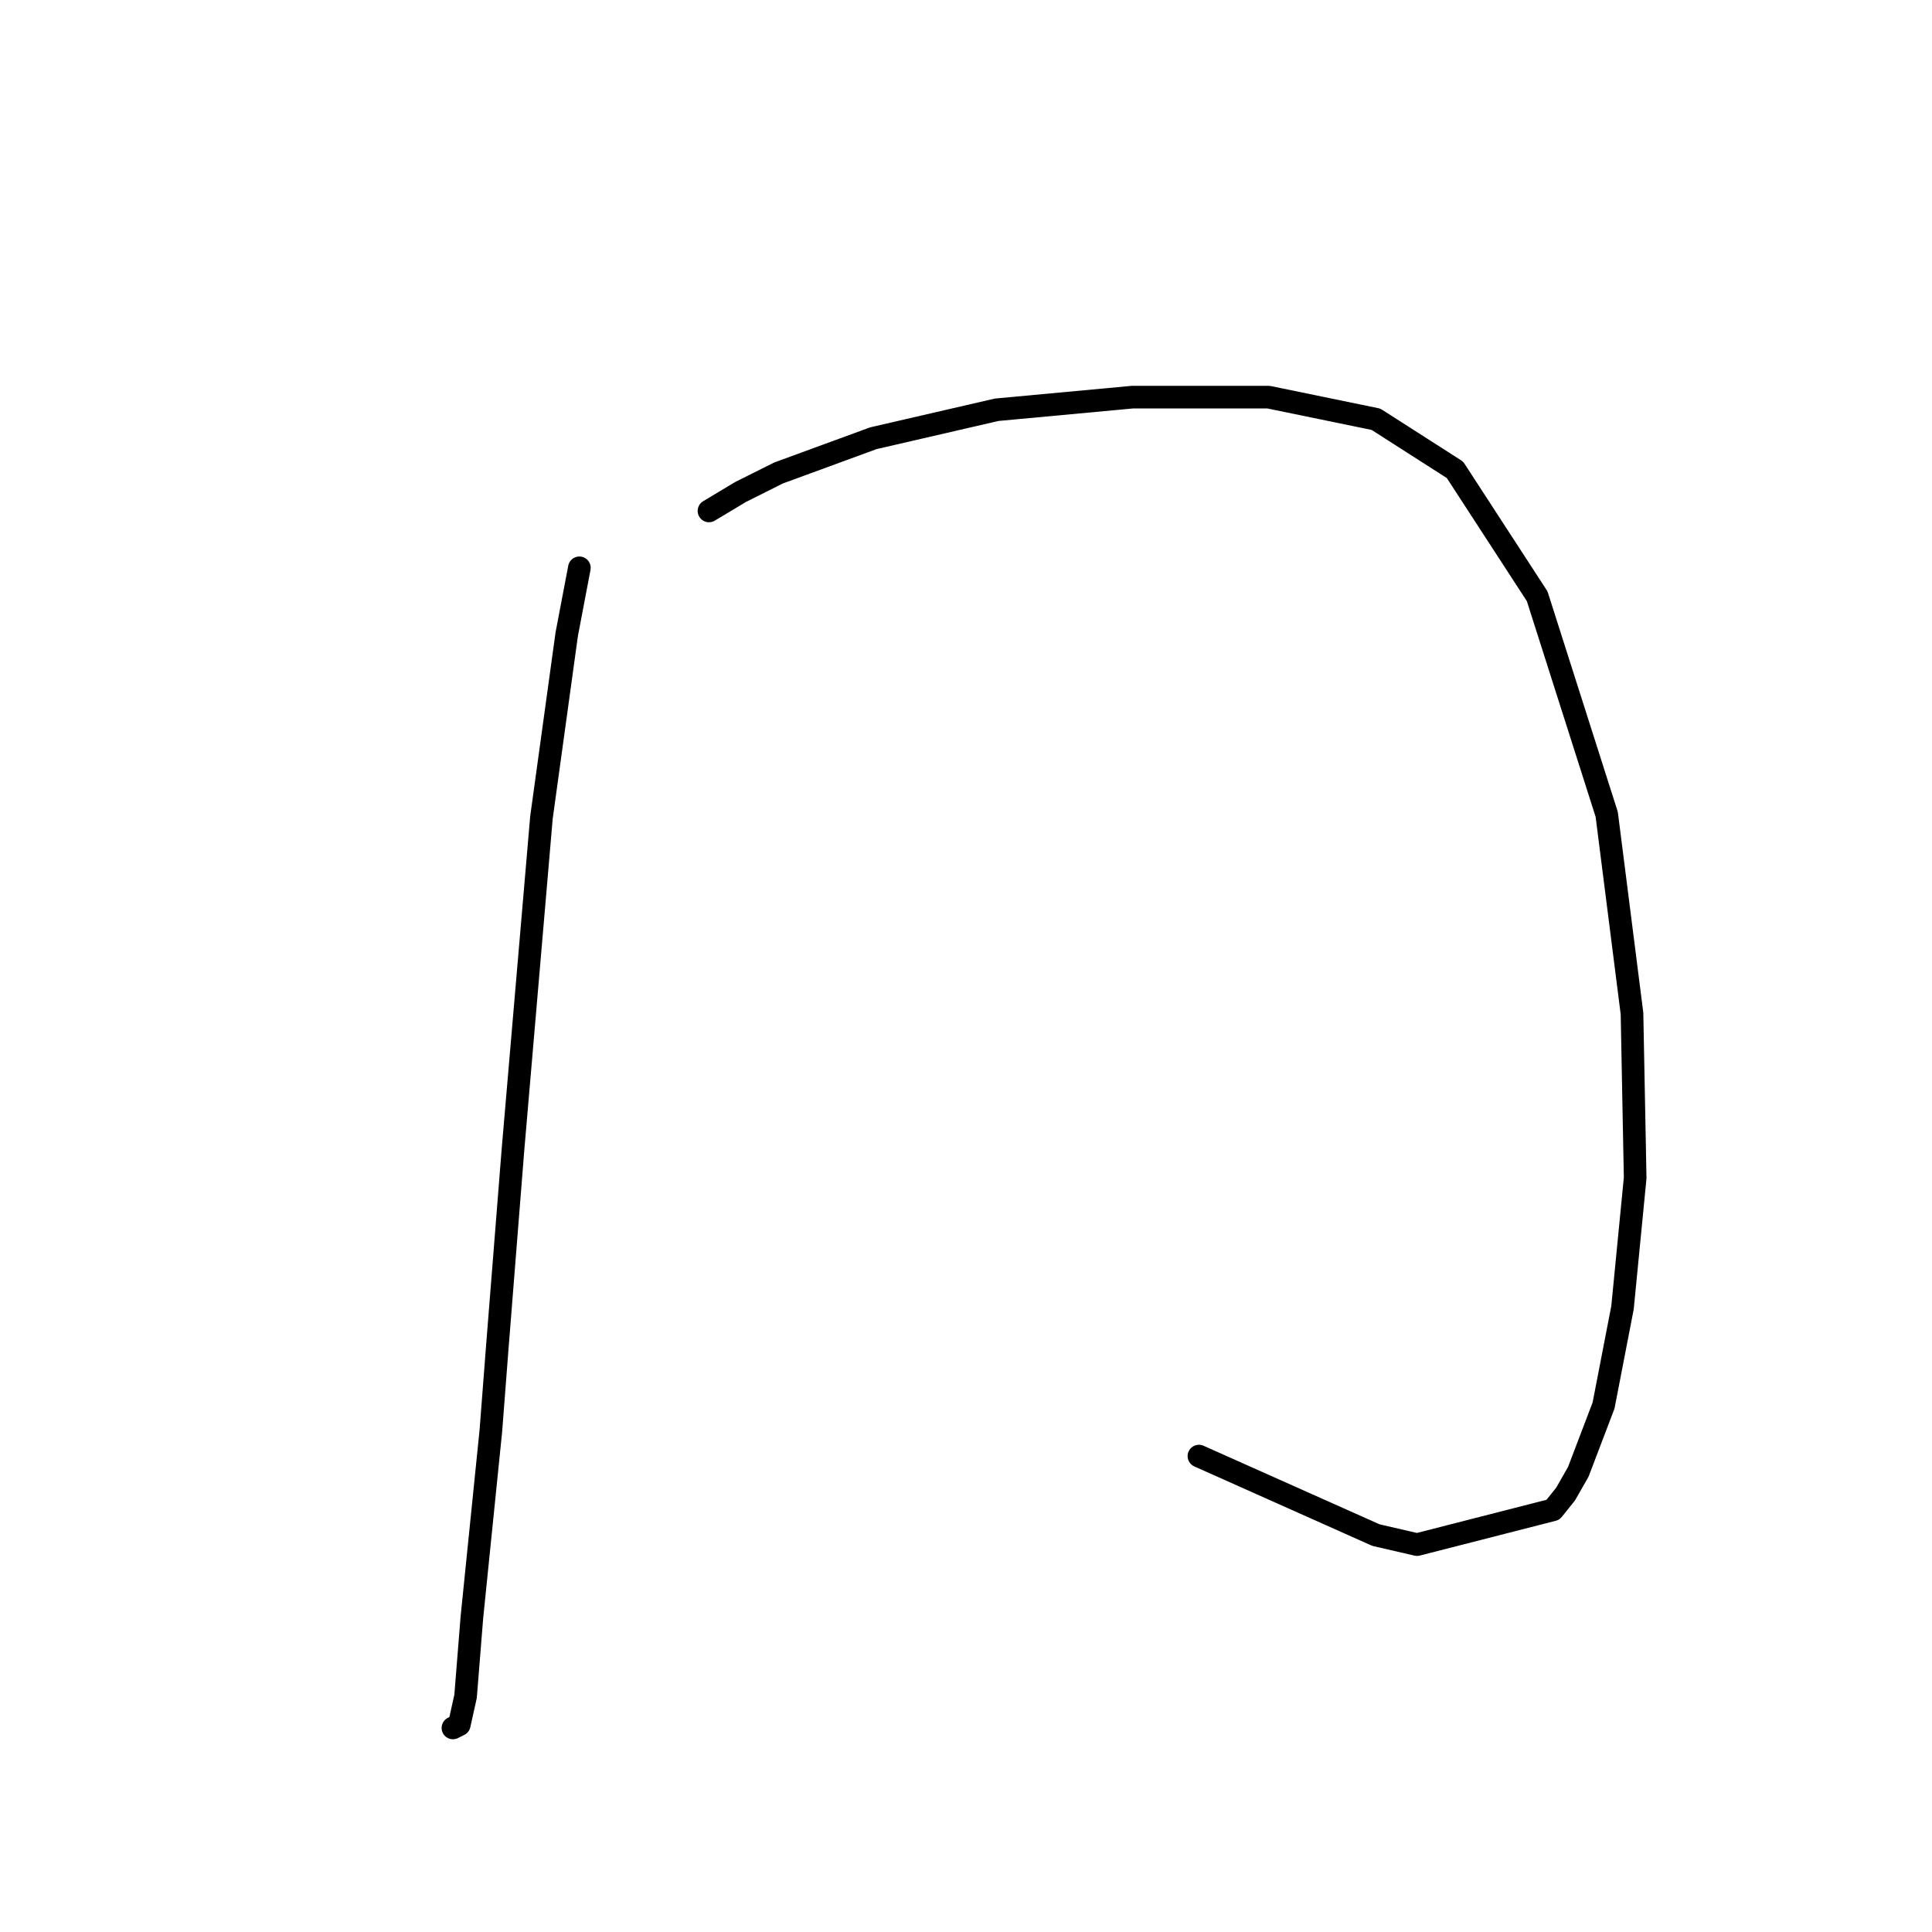 <?xml version="1.0" standalone="no"?>
    <svg width="256" height="256" xmlns="http://www.w3.org/2000/svg" version="1.1">
    <polyline stroke="black" stroke-width="3" stroke-linecap="round" fill="transparent" stroke-linejoin="round" points="76.77 75.24 75.095 84.036 71.744 108.33 67.974 152.31 65.88 178.698 65.042 189.588 62.529 214.3 61.691 224.772 60.854 228.542 60.016 228.96 60.016 228.96 " />
        <polyline stroke="black" stroke-width="3" stroke-linecap="round" fill="transparent" stroke-linejoin="round" points="93.943 67.701 98.132 65.188 103.158 62.674 115.724 58.067 132.059 54.297 150.07 52.622 168.081 52.622 182.322 55.554 192.793 62.256 203.684 79.01 212.899 107.911 216.249 134.299 216.668 156.079 214.993 173.252 212.48 186.237 209.129 195.033 207.453 197.965 205.778 200.059 187.767 204.667 182.322 203.41 158.866 192.939 158.866 192.939 " />
        </svg>